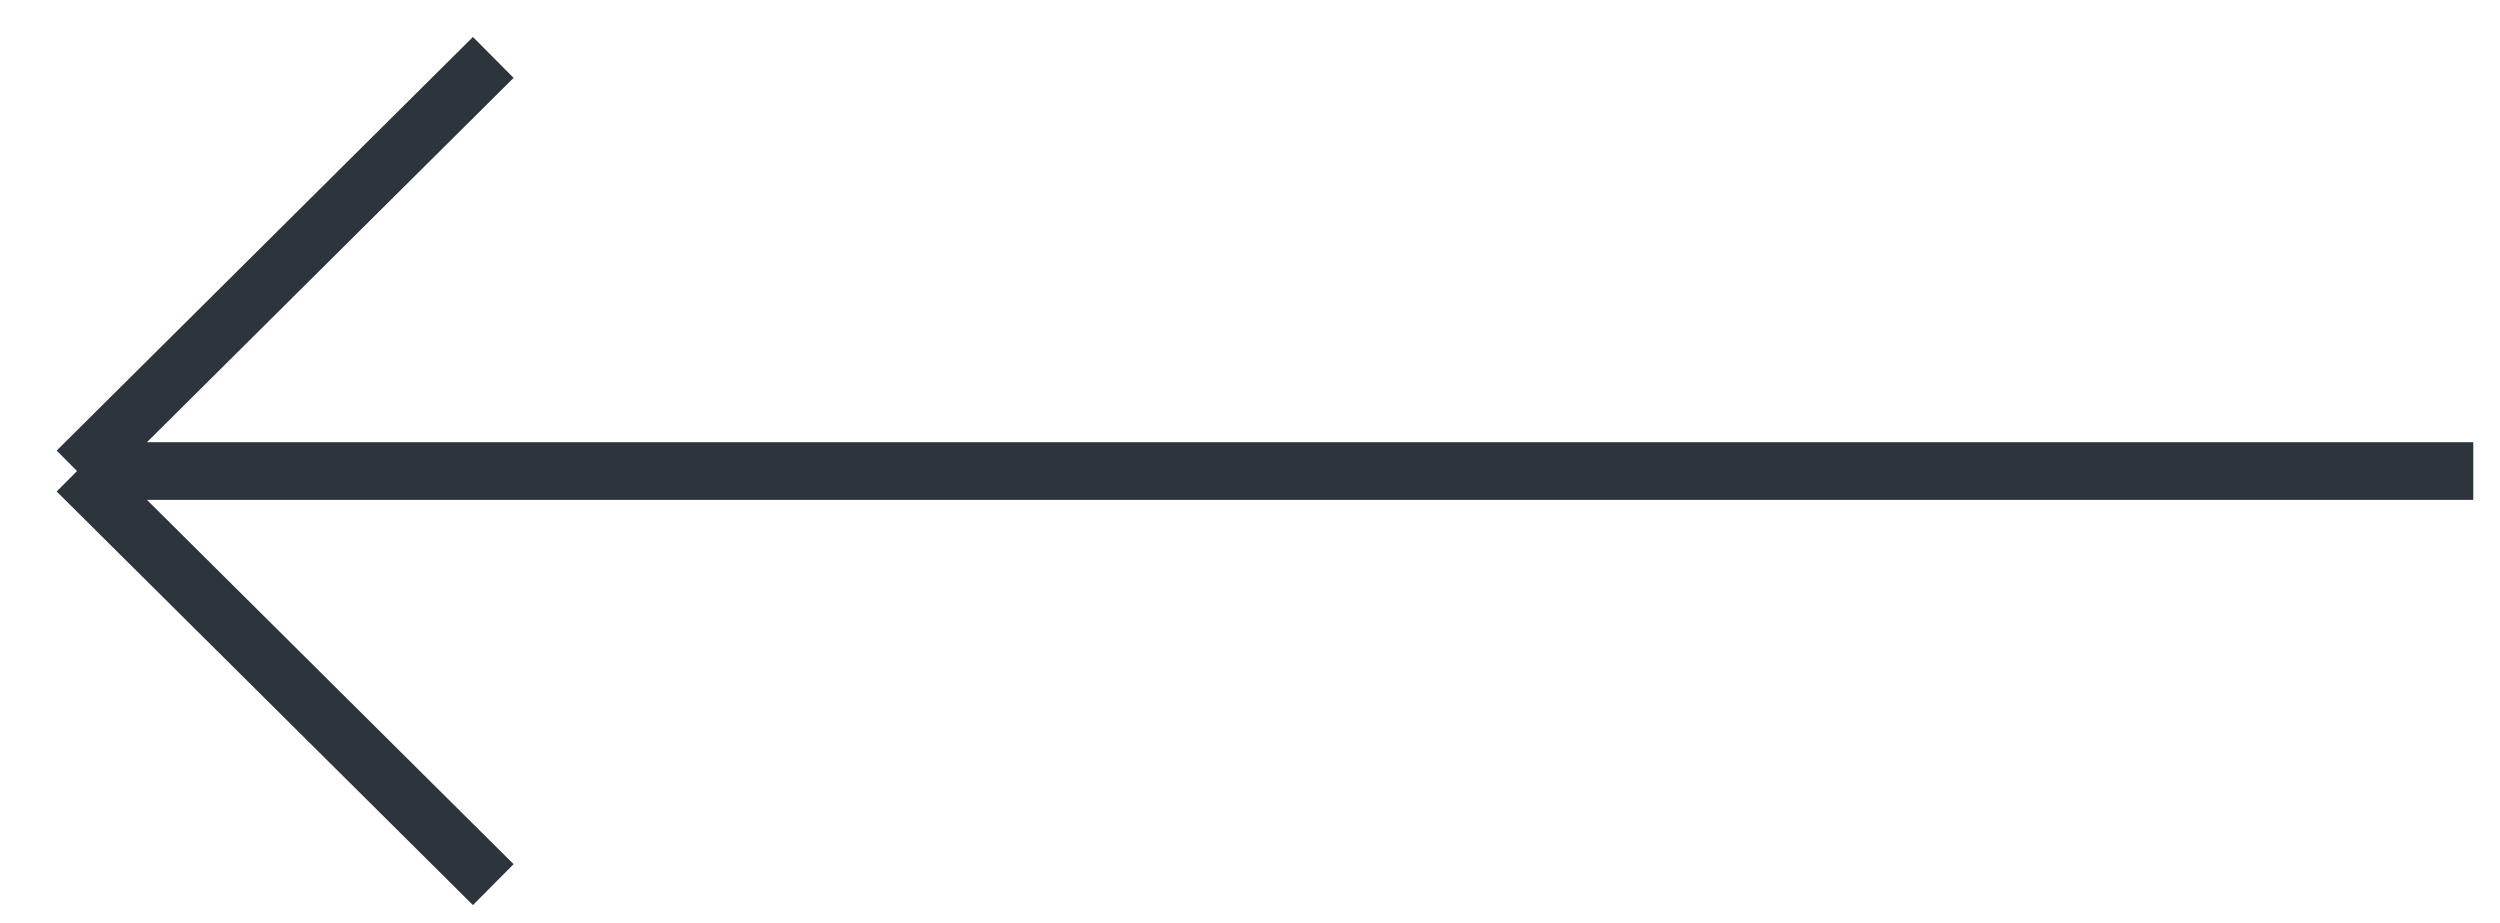 <svg width="65" height="24" viewBox="0 0 65 24" fill="none" xmlns="http://www.w3.org/2000/svg">
<path d="M64.305 12.247L2.002 12.247M2.002 12.247L12.825 23M2.002 12.247L12.825 1.493" stroke="#2D343C" stroke-width="1.5"/>
</svg>
